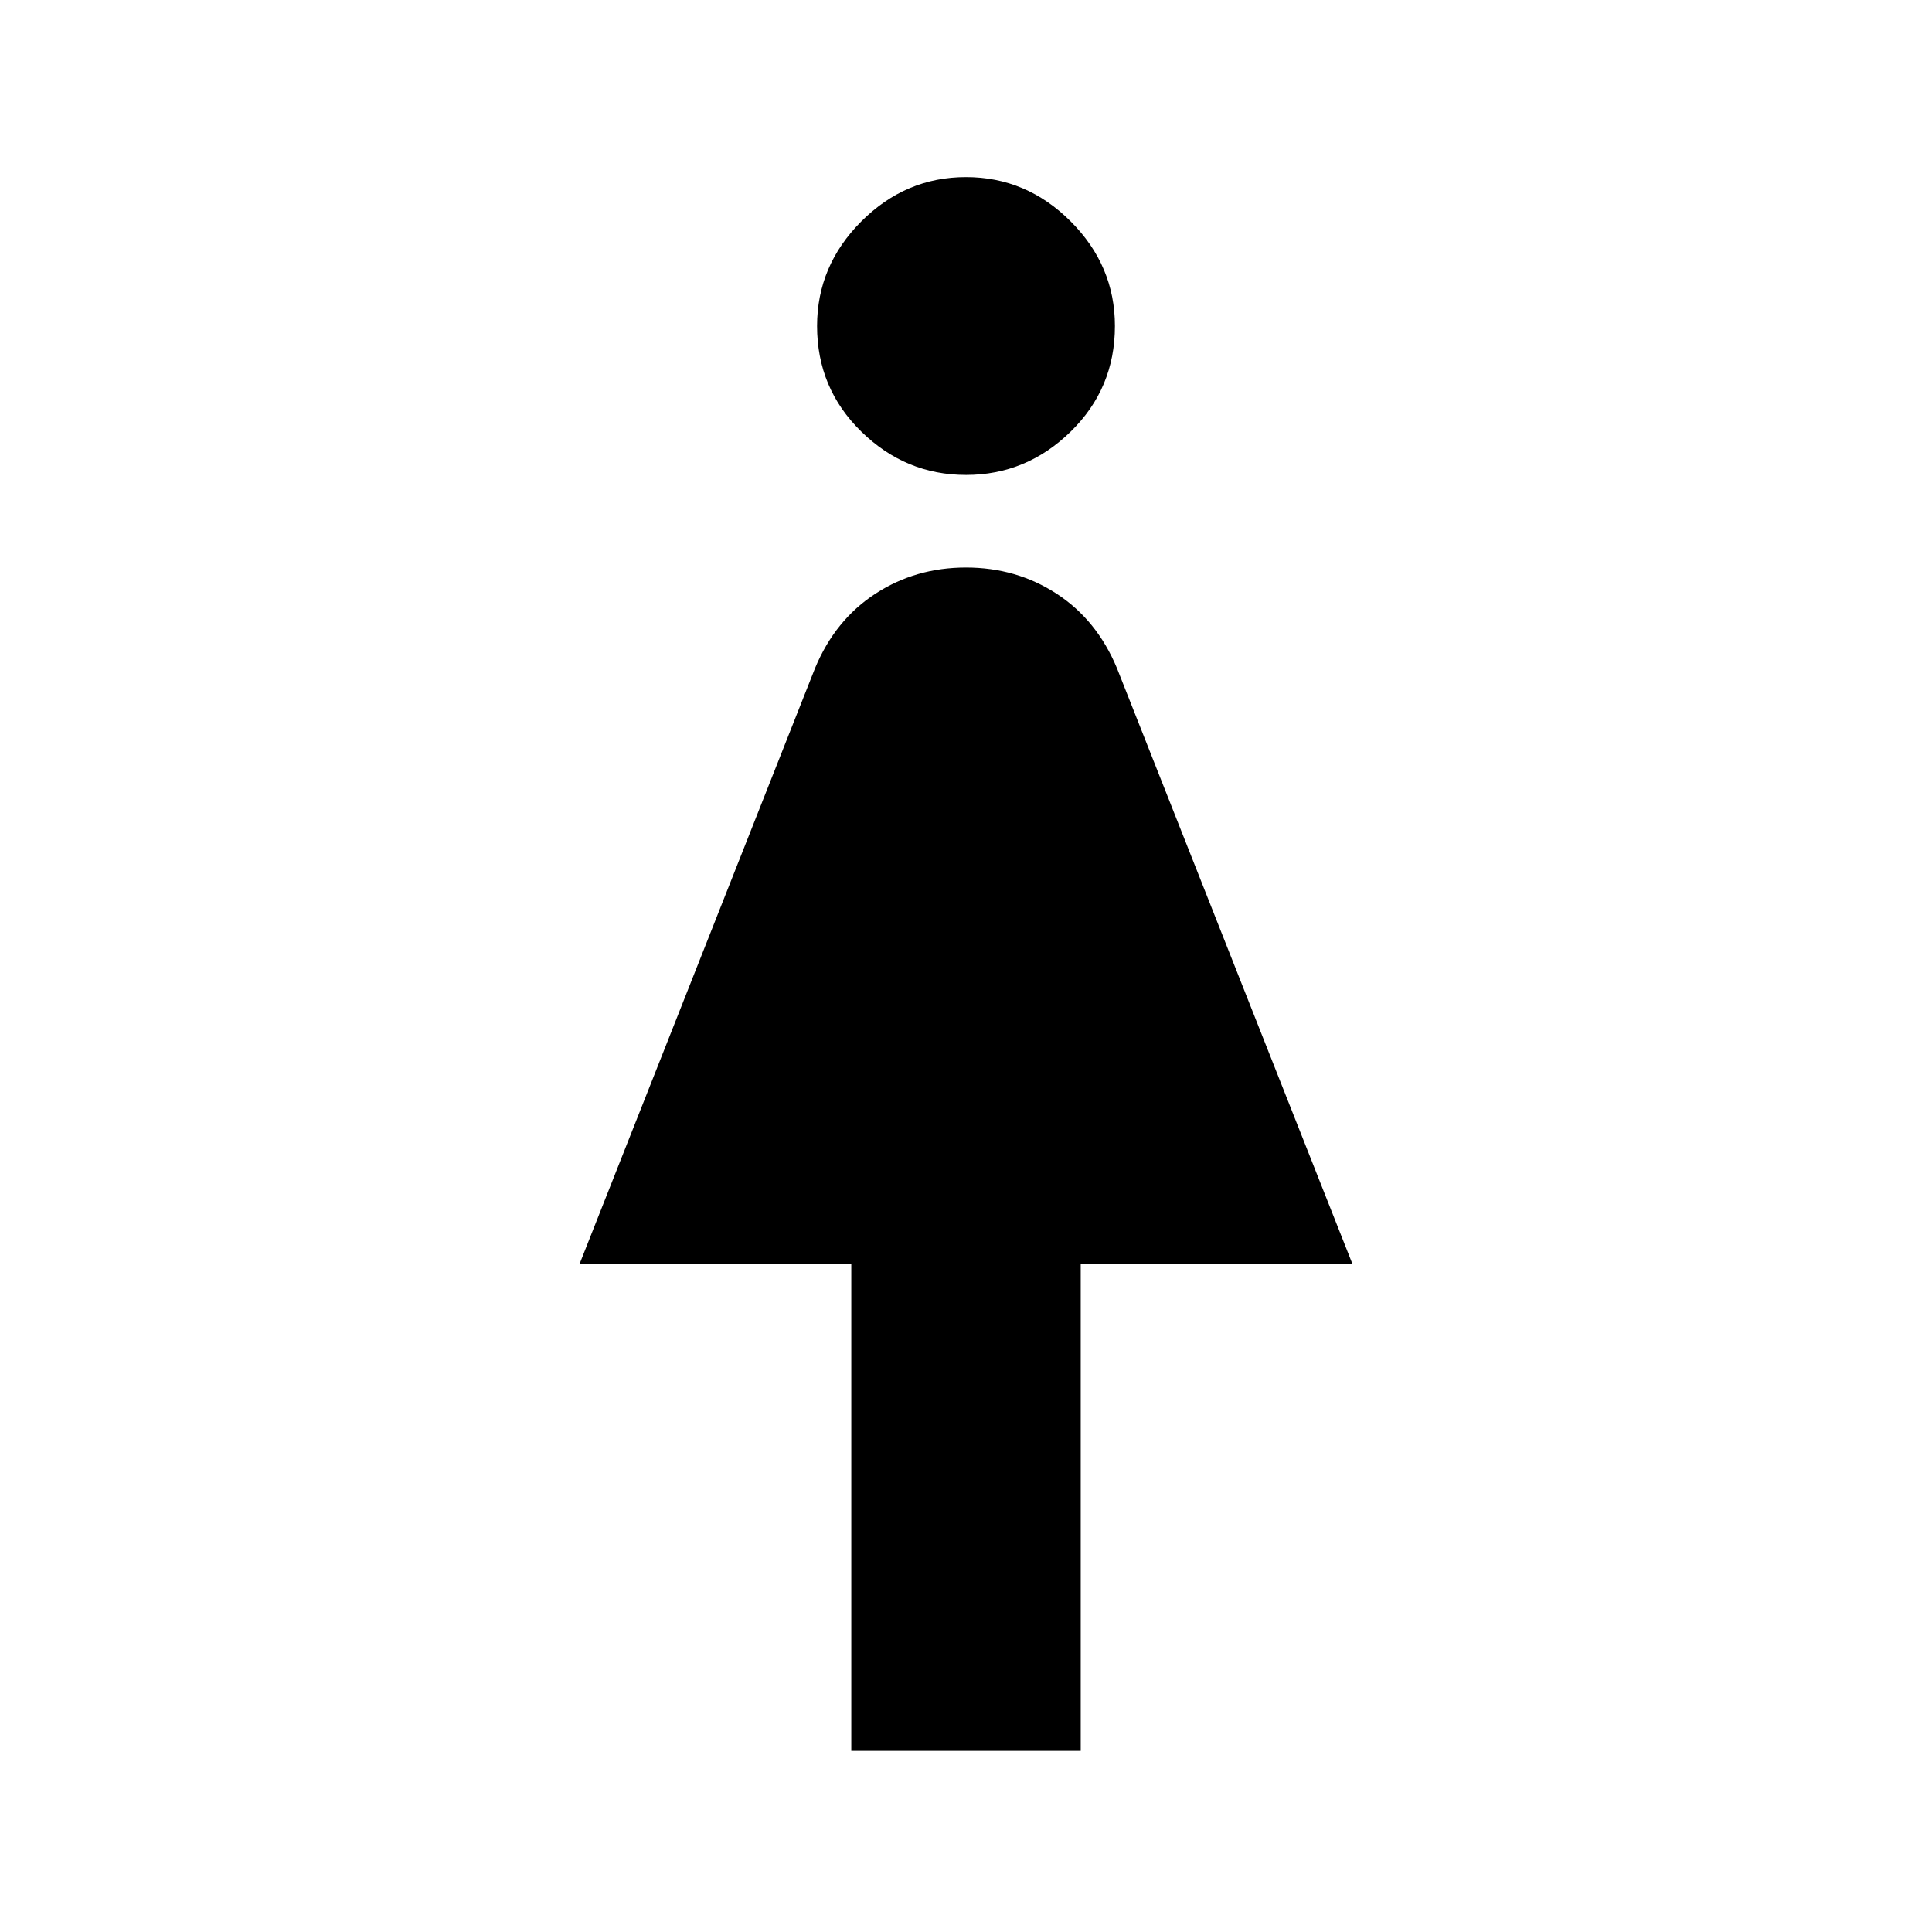 <svg xmlns="http://www.w3.org/2000/svg" viewBox="0 0 24 24"><path d="M10.575 21.75V15.7H7.2l2.925-7.4q.25-.6.75-.925.5-.325 1.125-.325t1.125.325q.5.325.75.925l2.925 7.4h-3.375v6.05ZM12 5.9q-.75 0-1.3-.538-.55-.537-.55-1.312 0-.75.55-1.3T12 2.2q.75 0 1.3.55t.55 1.3q0 .775-.55 1.312-.55.538-1.3.538Z"/></svg>